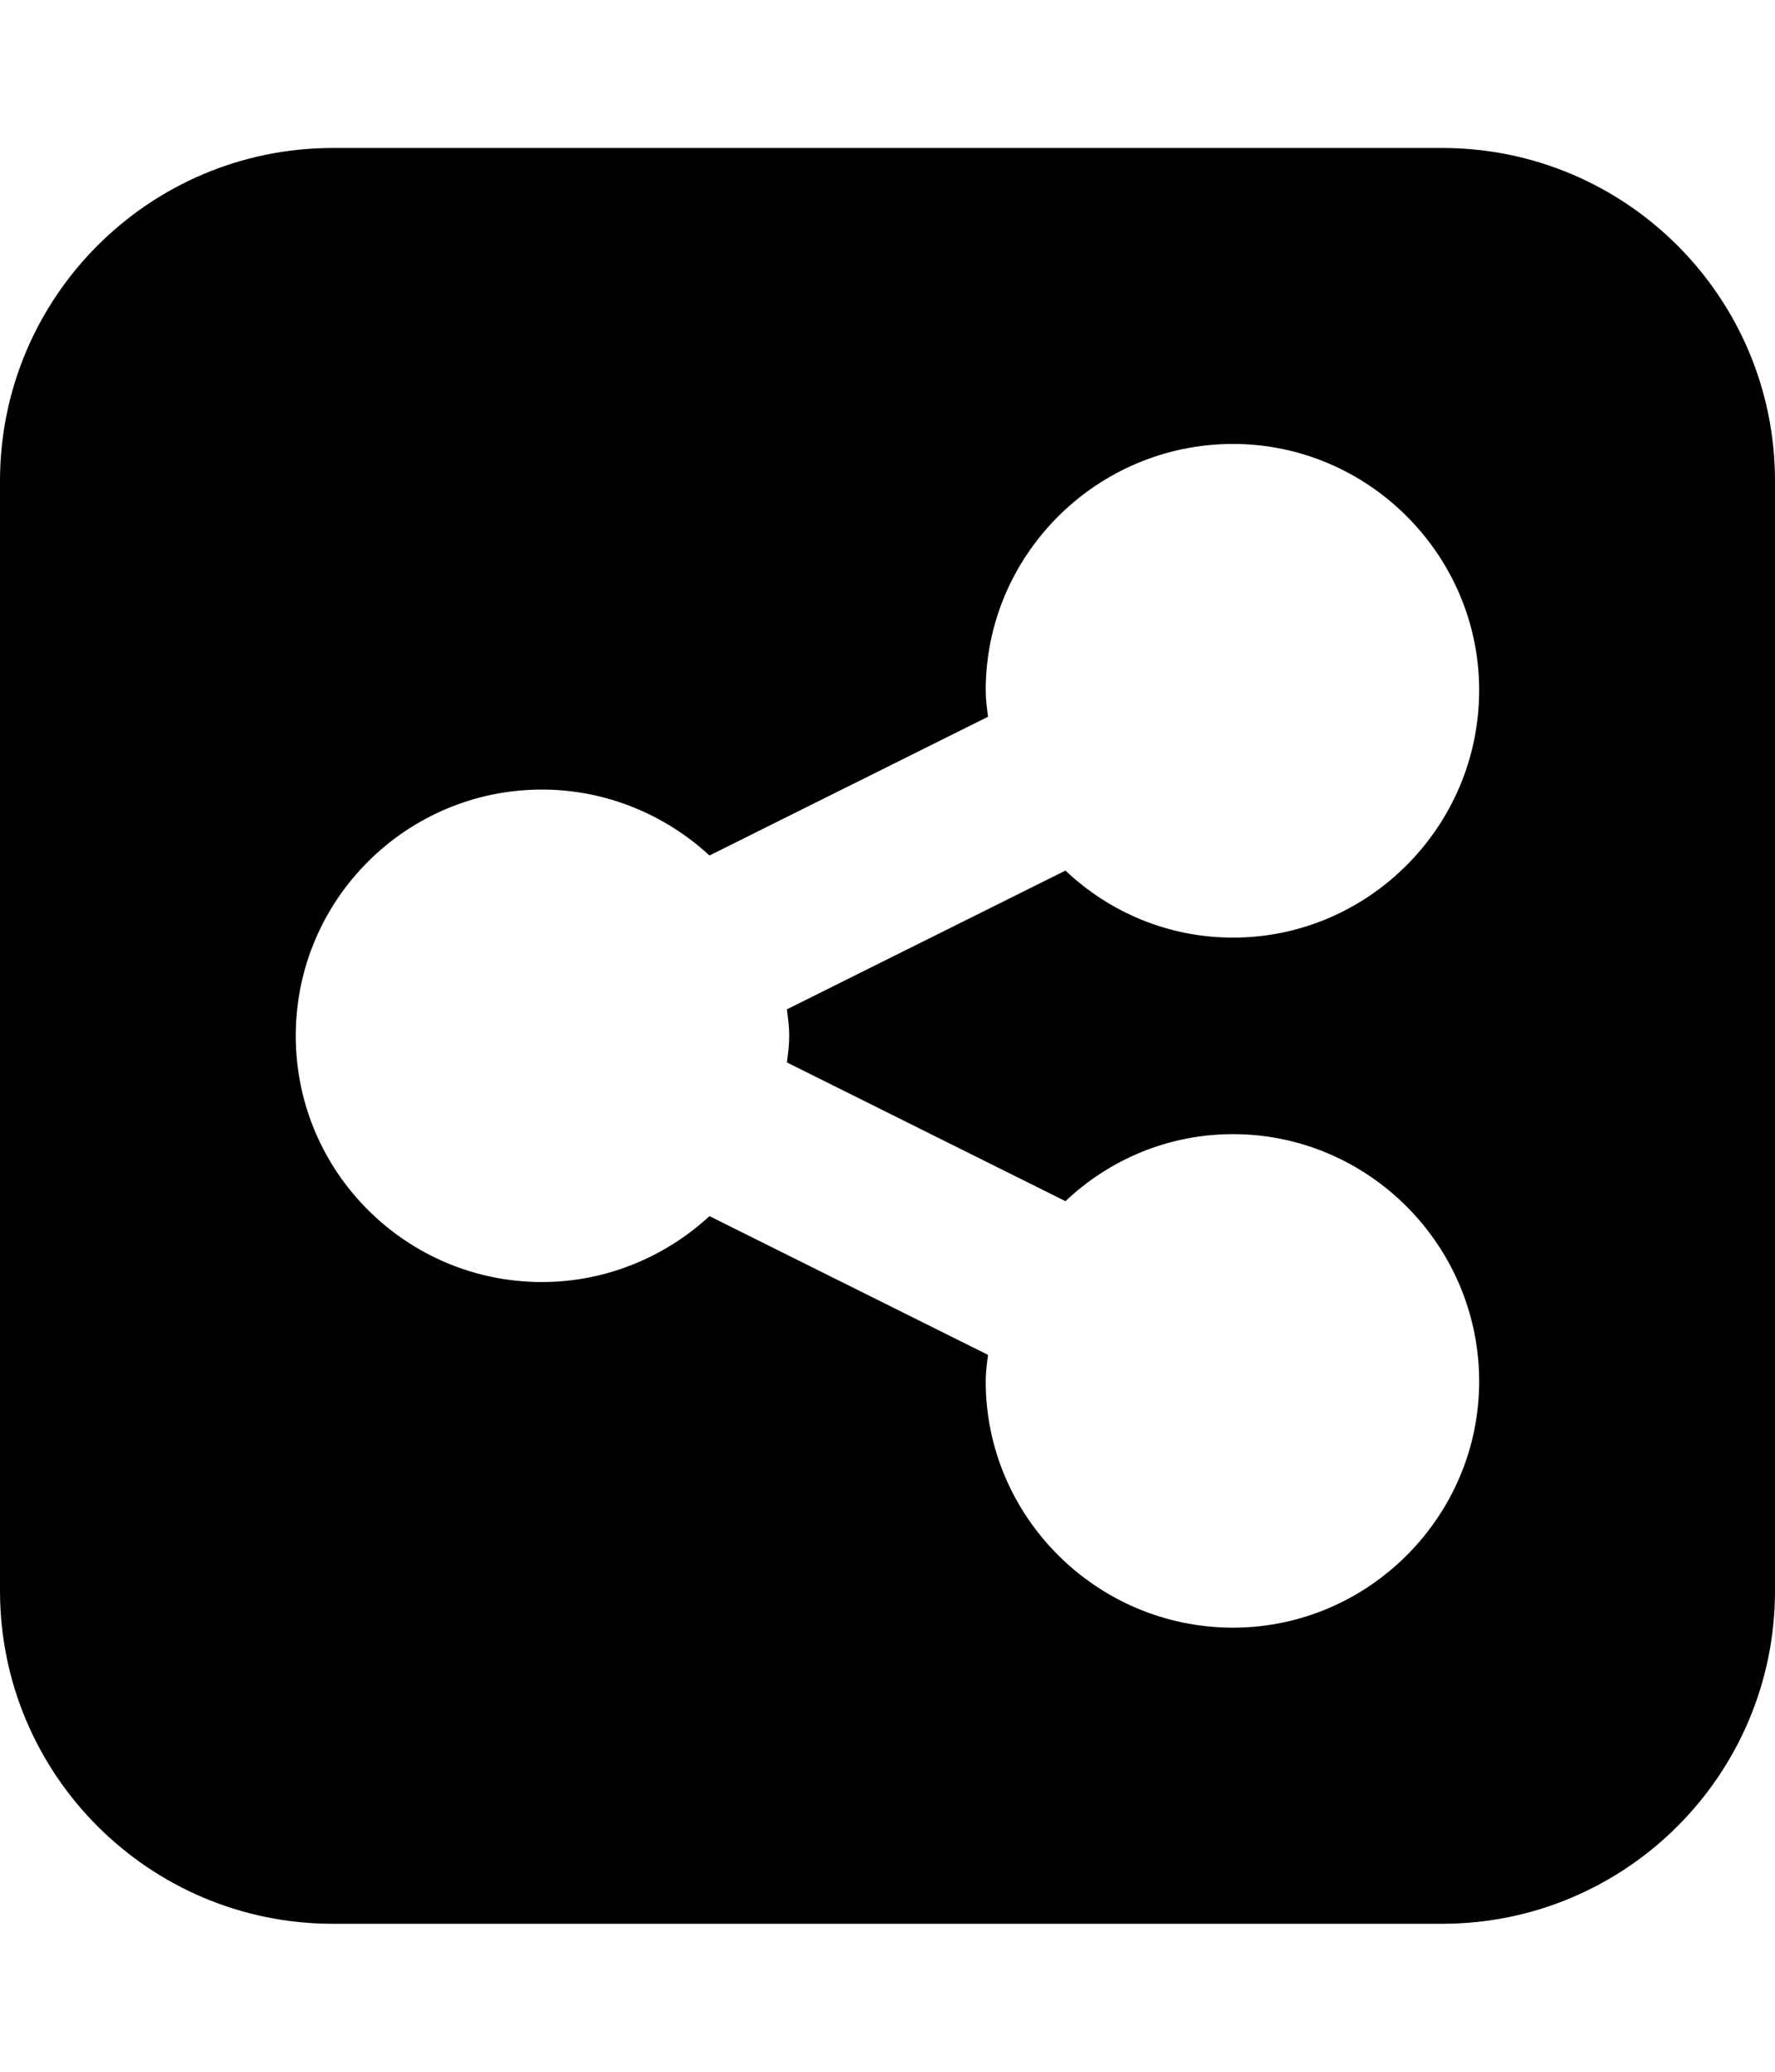 
<svg version="1.1" xmlns="http://www.w3.org/2000/svg" width="24" height="28" viewBox="0 0 24 28">
<title>share-alt-square</title>
<path d="M20 18.672c0-1.844-1.5-3.344-3.328-3.344-0.875 0-1.672 0.344-2.266 0.906l-3.766-1.875c0.016-0.125 0.031-0.234 0.031-0.359s-0.016-0.234-0.031-0.359l3.766-1.875c0.594 0.562 1.391 0.906 2.266 0.906 1.828 0 3.328-1.5 3.328-3.344 0-1.828-1.5-3.328-3.328-3.328-1.844 0-3.344 1.5-3.344 3.328 0 0.125 0.016 0.234 0.031 0.359l-3.766 1.875c-0.594-0.547-1.391-0.891-2.266-0.891-1.828 0-3.328 1.484-3.328 3.328s1.5 3.328 3.328 3.328c0.875 0 1.672-0.344 2.266-0.891l3.766 1.875c-0.016 0.125-0.031 0.234-0.031 0.359 0 1.828 1.5 3.328 3.344 3.328 1.828 0 3.328-1.5 3.328-3.328zM24 6.5v15c0 2.484-2.016 4.5-4.5 4.5h-15c-2.484 0-4.5-2.016-4.5-4.5v-15c0-2.484 2.016-4.5 4.5-4.5h15c2.484 0 4.5 2.016 4.5 4.5z"></path>
</svg>

